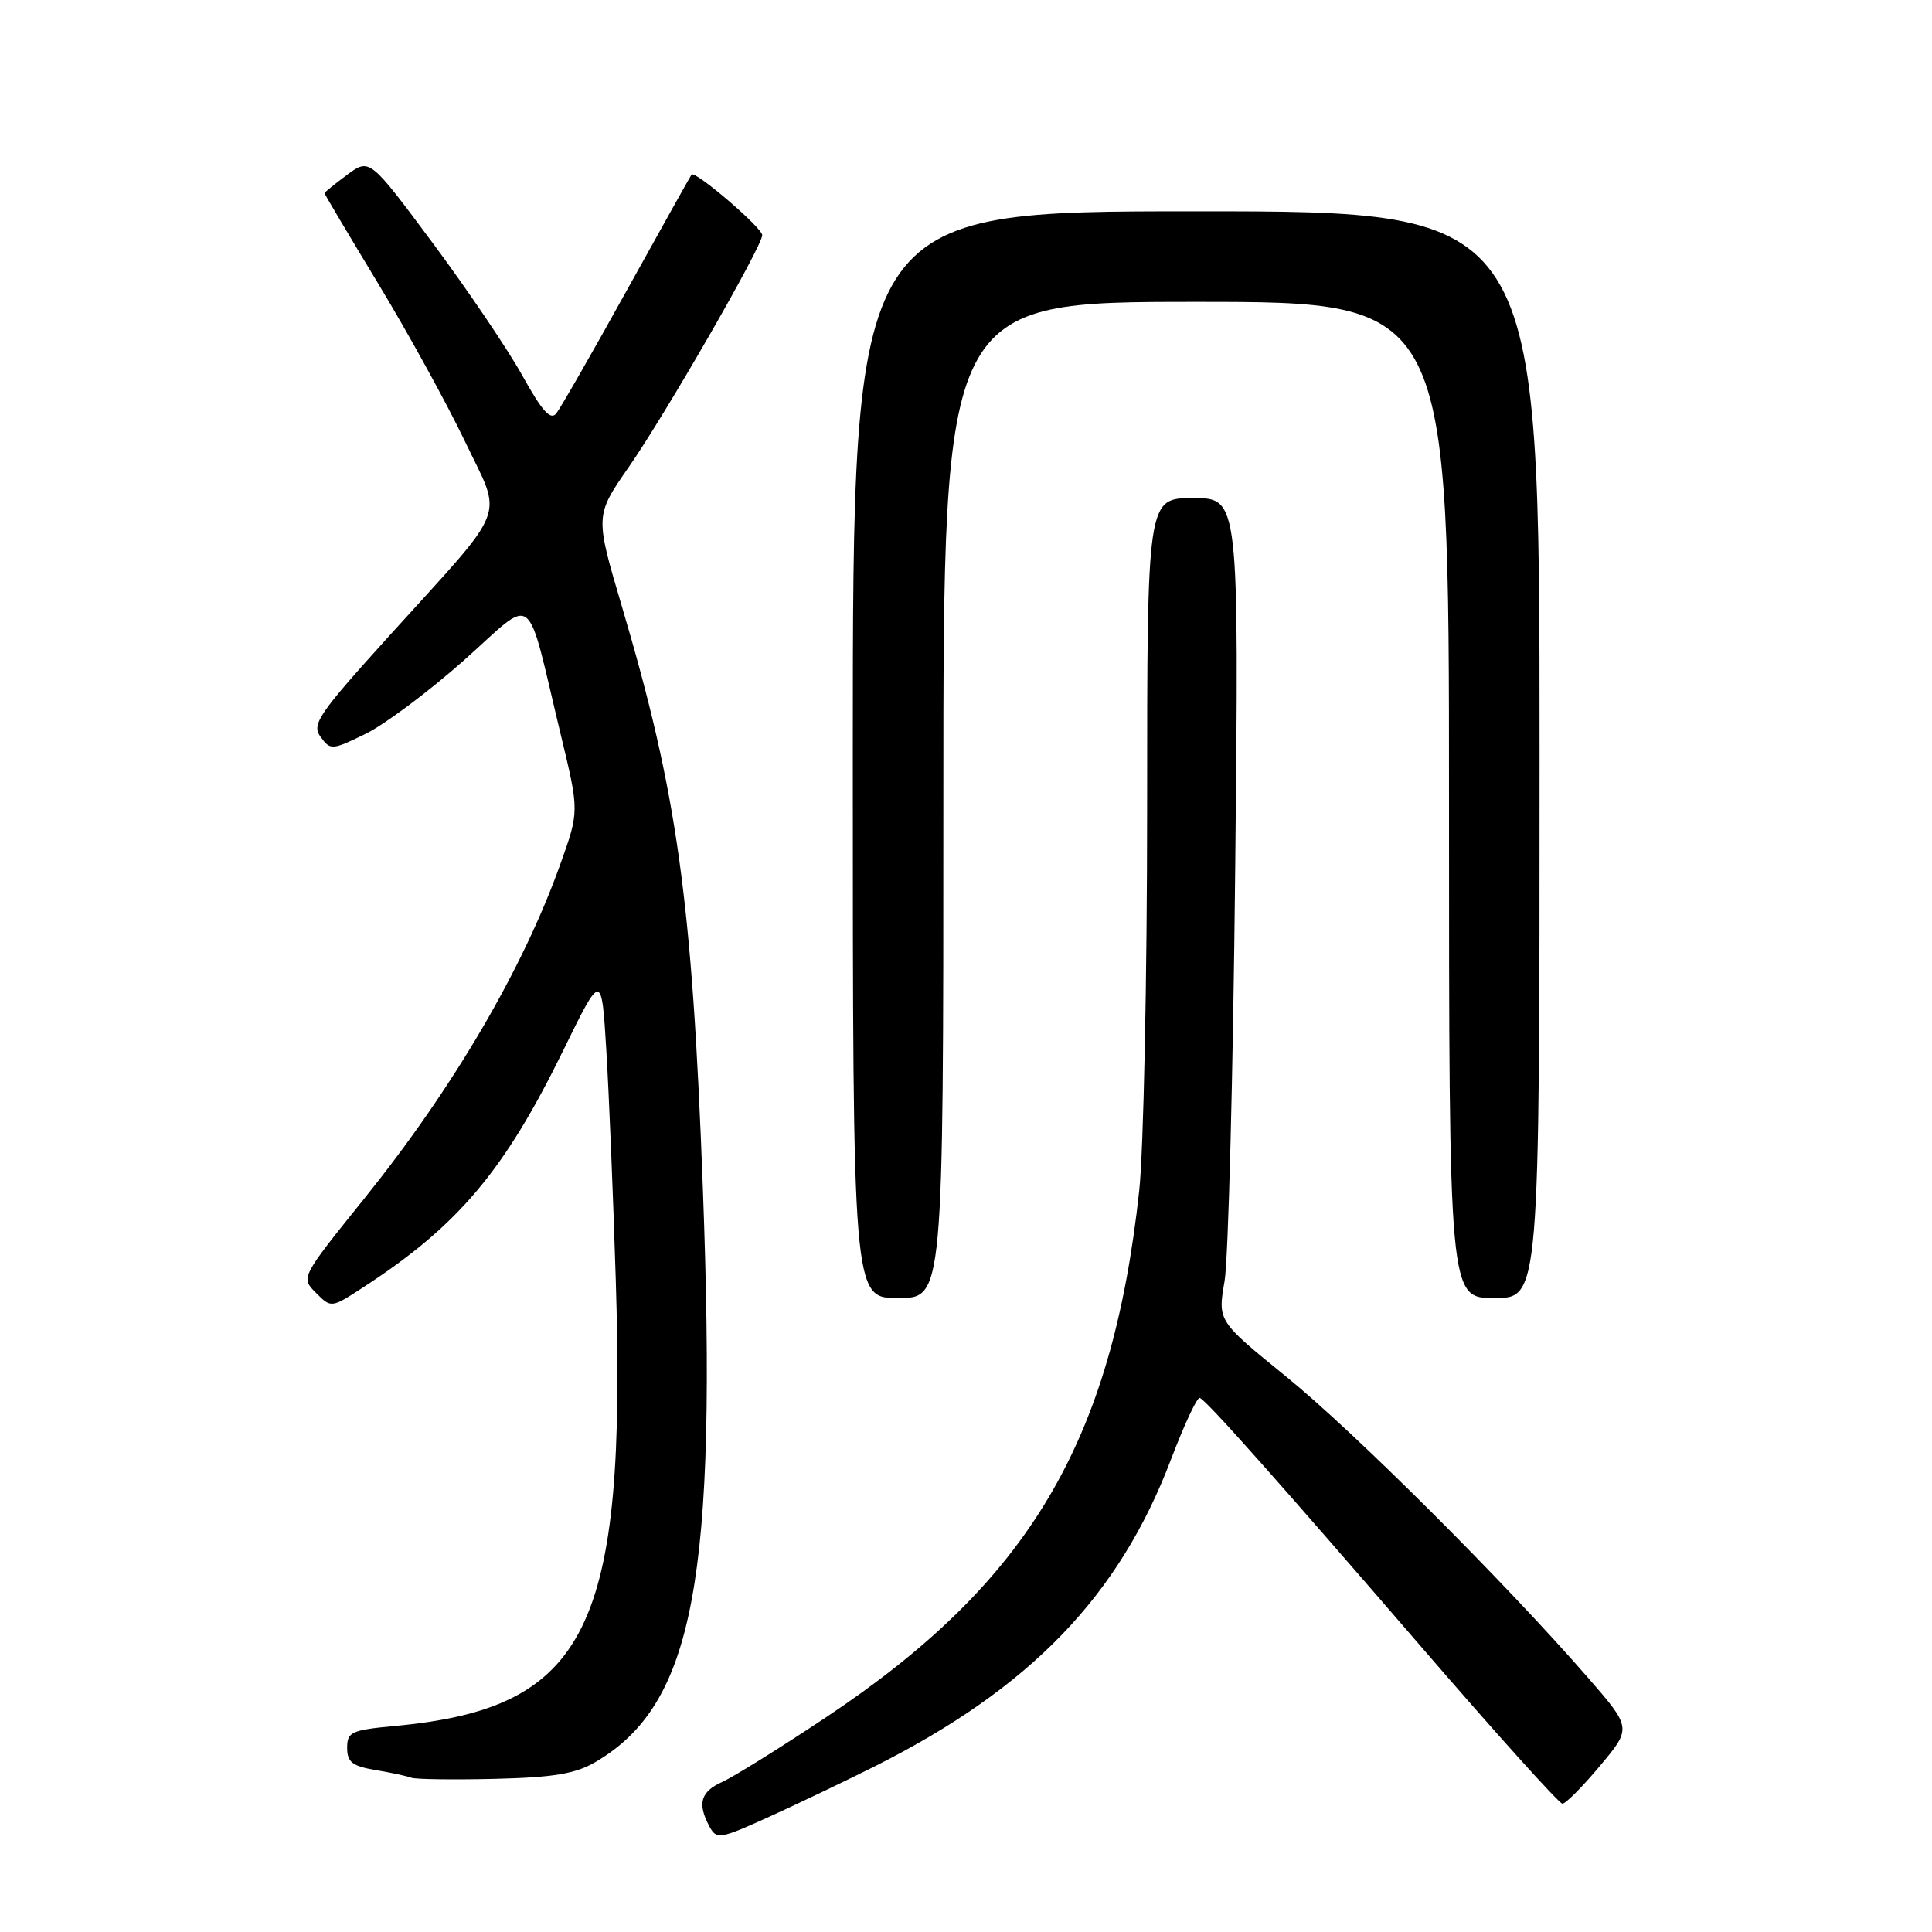 <?xml version="1.0" encoding="UTF-8" standalone="no"?>
<!DOCTYPE svg PUBLIC "-//W3C//DTD SVG 1.1//EN" "http://www.w3.org/Graphics/SVG/1.1/DTD/svg11.dtd" >
<svg xmlns="http://www.w3.org/2000/svg" xmlns:xlink="http://www.w3.org/1999/xlink" version="1.1" viewBox="0 0 256 256">
 <g >
 <path fill="currentColor"
d=" M 116.03 233.99 C 136.56 223.64 148.29 211.47 155.15 193.41 C 156.92 188.76 158.64 185.08 158.98 185.23 C 159.96 185.66 169.11 195.95 188.38 218.28 C 198.21 229.68 206.60 239.00 207.03 239.00 C 207.46 239.00 209.70 236.74 212.01 233.98 C 216.21 228.97 216.21 228.97 210.36 222.24 C 199.24 209.48 179.49 189.78 170.44 182.42 C 161.35 175.04 161.35 175.04 162.26 169.77 C 162.76 166.87 163.39 142.34 163.67 115.25 C 164.18 66.00 164.18 66.00 158.09 66.00 C 152.00 66.00 152.00 66.00 152.00 107.04 C 152.00 129.61 151.53 152.45 150.95 157.79 C 147.33 191.14 136.33 209.64 109.50 227.52 C 103.45 231.55 97.26 235.41 95.75 236.09 C 92.83 237.40 92.37 238.96 94.00 242.01 C 94.96 243.79 95.36 243.72 102.28 240.57 C 106.28 238.74 112.47 235.78 116.03 233.99 Z  M 78.90 233.48 C 91.97 225.83 95.07 209.23 93.13 157.39 C 91.71 119.22 89.76 105.21 82.42 80.41 C 78.84 68.33 78.84 68.33 83.30 61.91 C 88.21 54.85 101.00 32.63 101.00 31.16 C 101.00 30.18 92.07 22.53 91.63 23.14 C 91.48 23.34 87.62 30.25 83.04 38.50 C 78.47 46.75 74.27 54.08 73.71 54.78 C 72.96 55.74 71.83 54.48 69.22 49.78 C 67.31 46.33 61.97 38.43 57.36 32.23 C 48.98 20.96 48.98 20.96 45.99 23.17 C 44.35 24.38 43.00 25.48 43.00 25.60 C 43.00 25.72 46.22 31.15 50.16 37.66 C 54.10 44.17 59.24 53.53 61.59 58.45 C 66.64 69.03 67.59 66.56 51.67 84.15 C 42.15 94.67 41.26 95.97 42.48 97.64 C 43.78 99.42 43.98 99.41 48.42 97.25 C 50.95 96.02 56.82 91.63 61.47 87.50 C 71.12 78.91 69.57 77.70 74.34 97.50 C 76.75 107.50 76.75 107.50 74.25 114.50 C 69.28 128.42 60.05 144.17 48.32 158.75 C 39.84 169.29 39.84 169.29 41.87 171.31 C 43.89 173.34 43.89 173.34 48.20 170.53 C 60.72 162.38 66.80 155.17 74.61 139.23 C 79.71 128.81 79.71 128.81 80.34 139.16 C 80.69 144.85 81.25 158.50 81.59 169.50 C 83.04 215.87 77.88 226.31 52.35 228.70 C 46.55 229.24 46.00 229.49 46.00 231.60 C 46.00 233.49 46.68 234.02 49.75 234.54 C 51.81 234.88 53.95 235.34 54.50 235.56 C 55.05 235.77 60.00 235.84 65.51 235.71 C 73.38 235.52 76.24 235.04 78.90 233.48 Z  M 125.00 106.00 C 125.00 40.00 125.00 40.00 158.50 40.00 C 192.00 40.00 192.00 40.00 192.00 106.00 C 192.00 172.00 192.00 172.00 198.00 172.00 C 204.00 172.00 204.00 172.00 204.00 100.00 C 204.00 28.00 204.00 28.00 158.50 28.00 C 113.00 28.00 113.00 28.00 113.00 100.00 C 113.00 172.00 113.00 172.00 119.00 172.00 C 125.00 172.00 125.00 172.00 125.00 106.00 Z "/>
</g>
</svg>